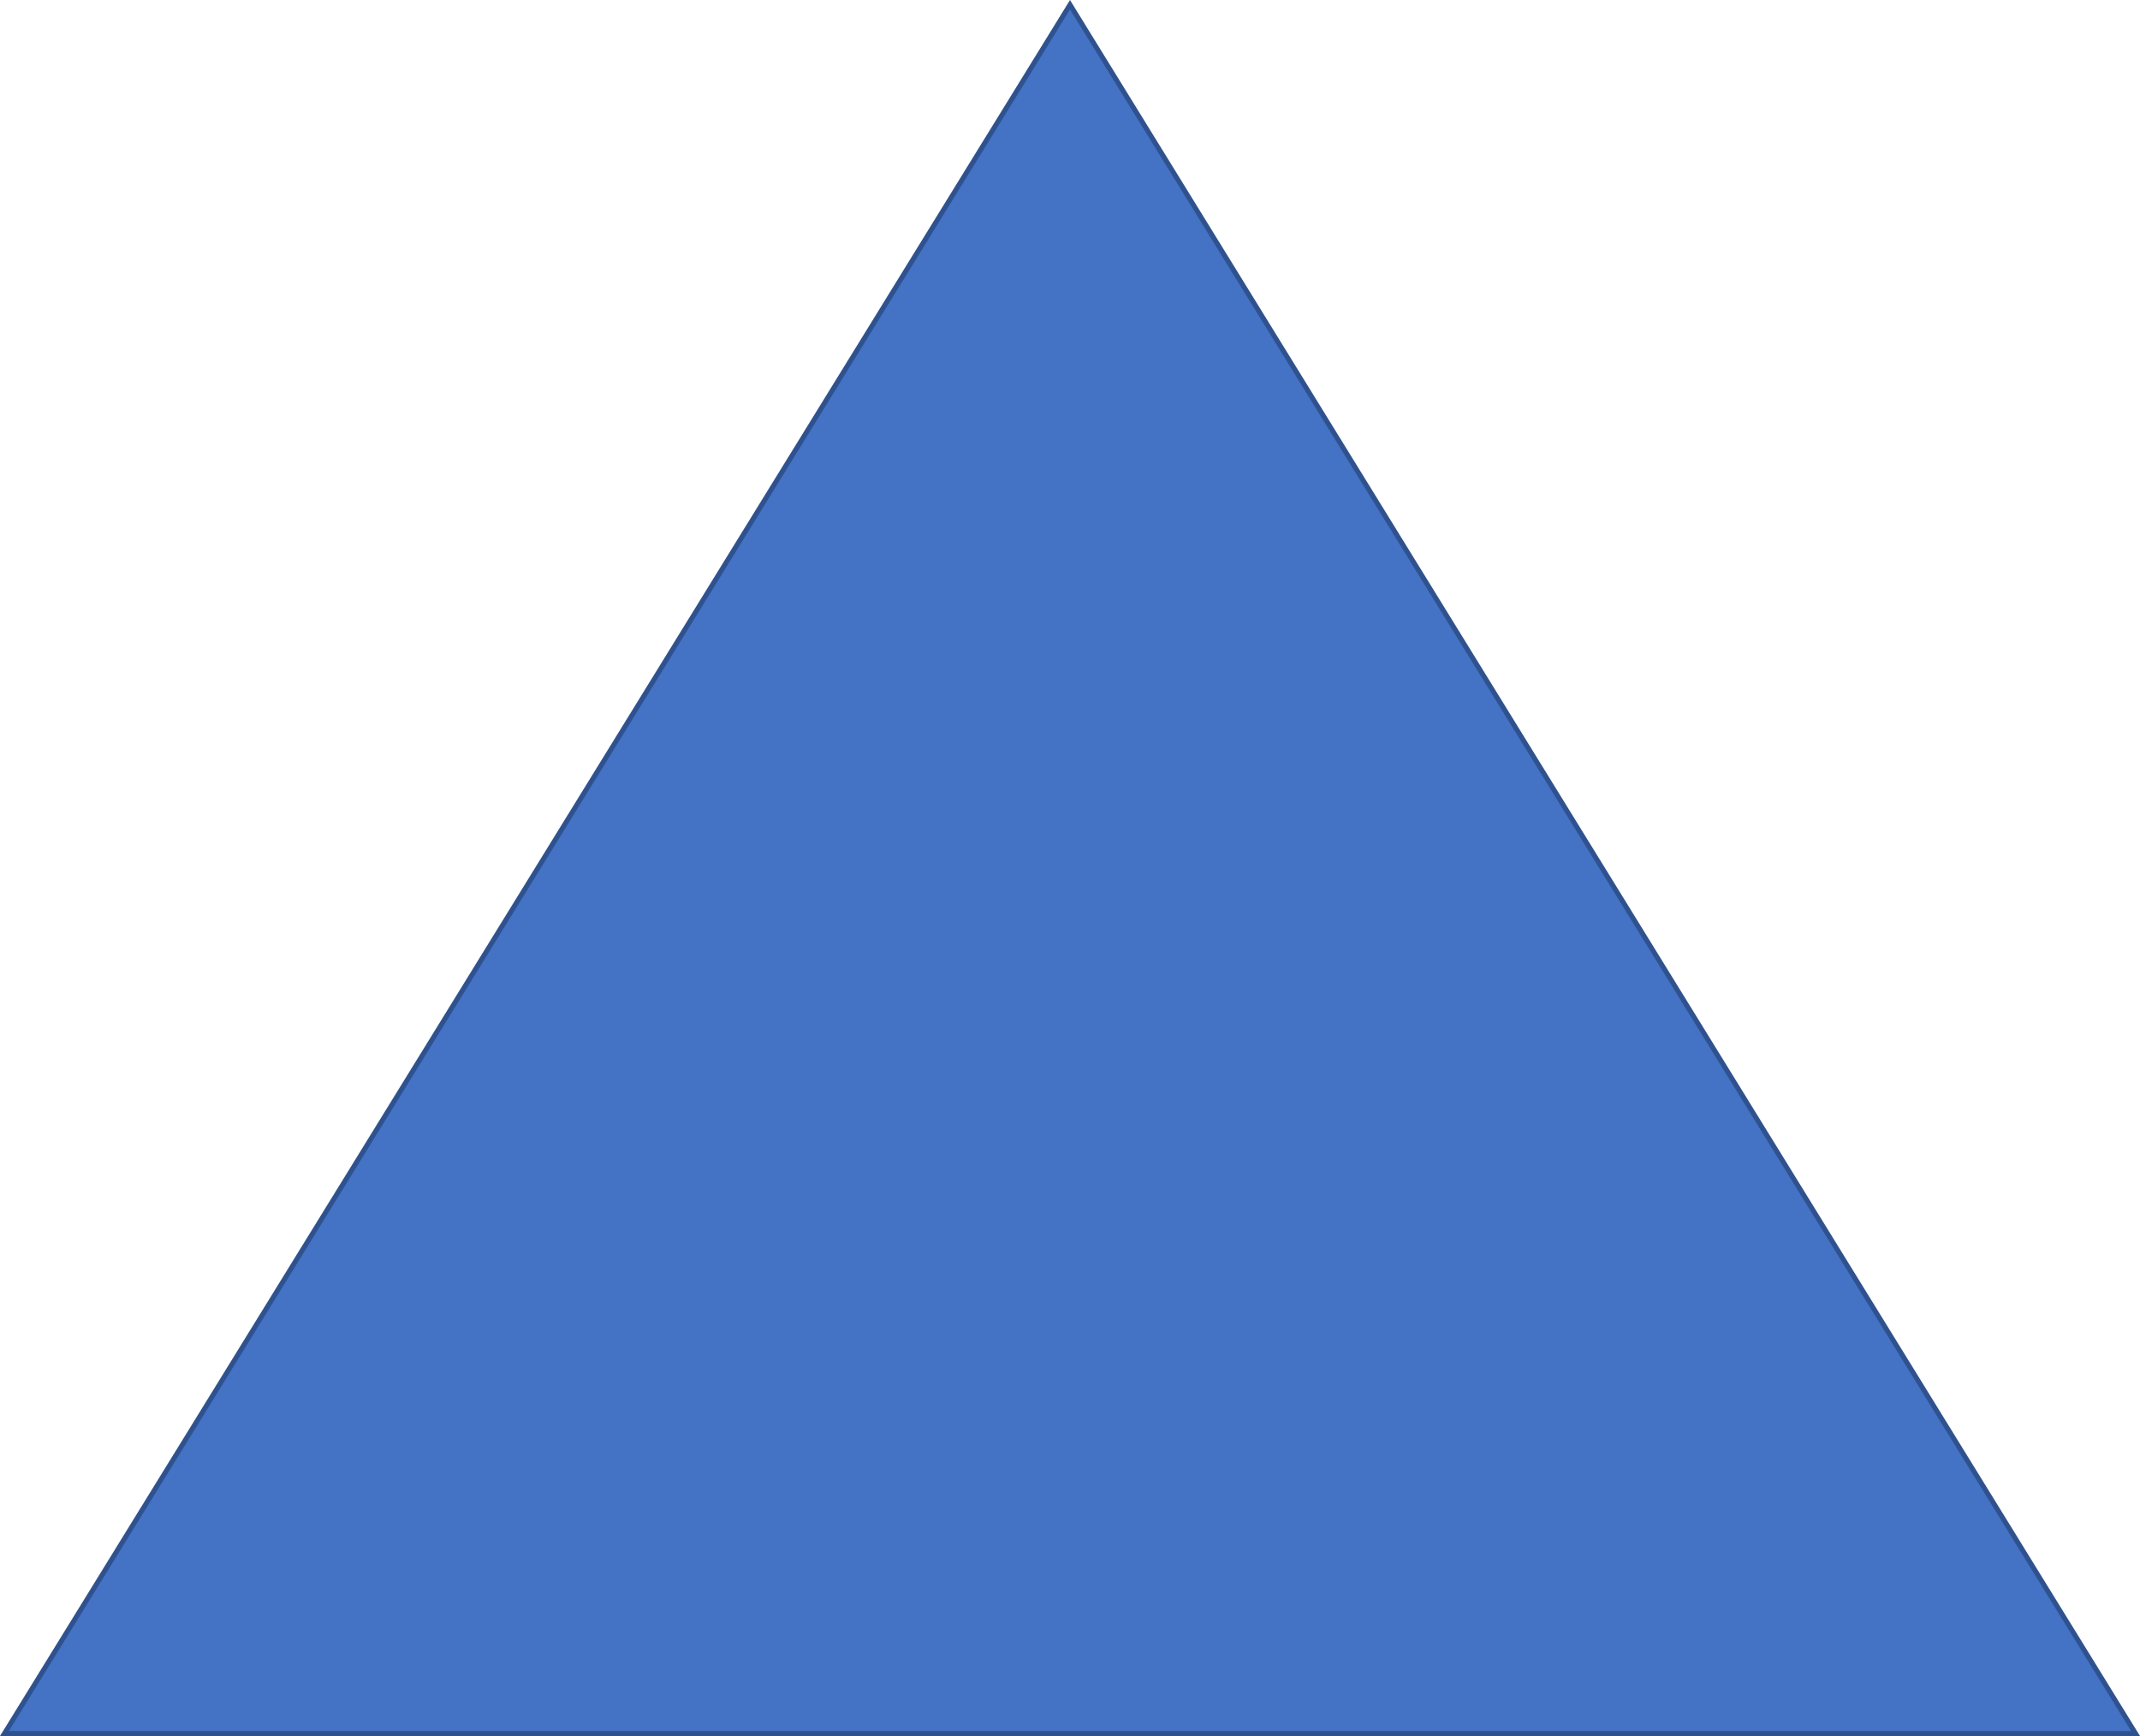 <?xml version="1.0" encoding="UTF-8" standalone="no"?>
<svg
   width="574.388"
   height="465.937"
   overflow="hidden"
   version="1.1"
   id="svg22502"
   sodipodi:docname="triangle.svg"
   inkscape:version="1.2-dev (72973b3, 2021-05-17)"
   xmlns:inkscape="http://www.inkscape.org/namespaces/inkscape"
   xmlns:sodipodi="http://sodipodi.sourceforge.net/DTD/sodipodi-0.dtd"
   xmlns="http://www.w3.org/2000/svg"
   xmlns:svg="http://www.w3.org/2000/svg">
  <sodipodi:namedview
     id="namedview22504"
     pagecolor="#ffffff"
     bordercolor="#666666"
     borderopacity="1.0"
     inkscape:pageshadow="2"
     inkscape:pageopacity="0.0"
     inkscape:pagecheckerboard="0"
     showgrid="false"
     fit-margin-top="0"
     fit-margin-left="0"
     fit-margin-right="0"
     fit-margin-bottom="0"
     inkscape:zoom="1.390625"
     inkscape:cx="286.92135"
     inkscape:cy="232.62921"
     inkscape:window-width="2560"
     inkscape:window-height="1377"
     inkscape:window-x="-8"
     inkscape:window-y="-8"
     inkscape:window-maximized="1"
     inkscape:current-layer="svg22502" />
  <defs
     id="defs22496">
    <clipPath
       id="clip0">
      <rect
         x="0"
         y="0"
         width="1280"
         height="720"
         id="rect22493" />
    </clipPath>
  </defs>
  <g
     clip-path="url(#clip0)"
     id="g22500"
     transform="translate(-353.306,-127.229)">
    <path
       d="m 354.5,592.5 286,-464 286,464 z"
       stroke="#2f528f"
       stroke-width="1.333"
       stroke-miterlimit="8"
       fill="#4472c4"
       fill-rule="evenodd"
       id="path22498" />
  </g>
</svg>
